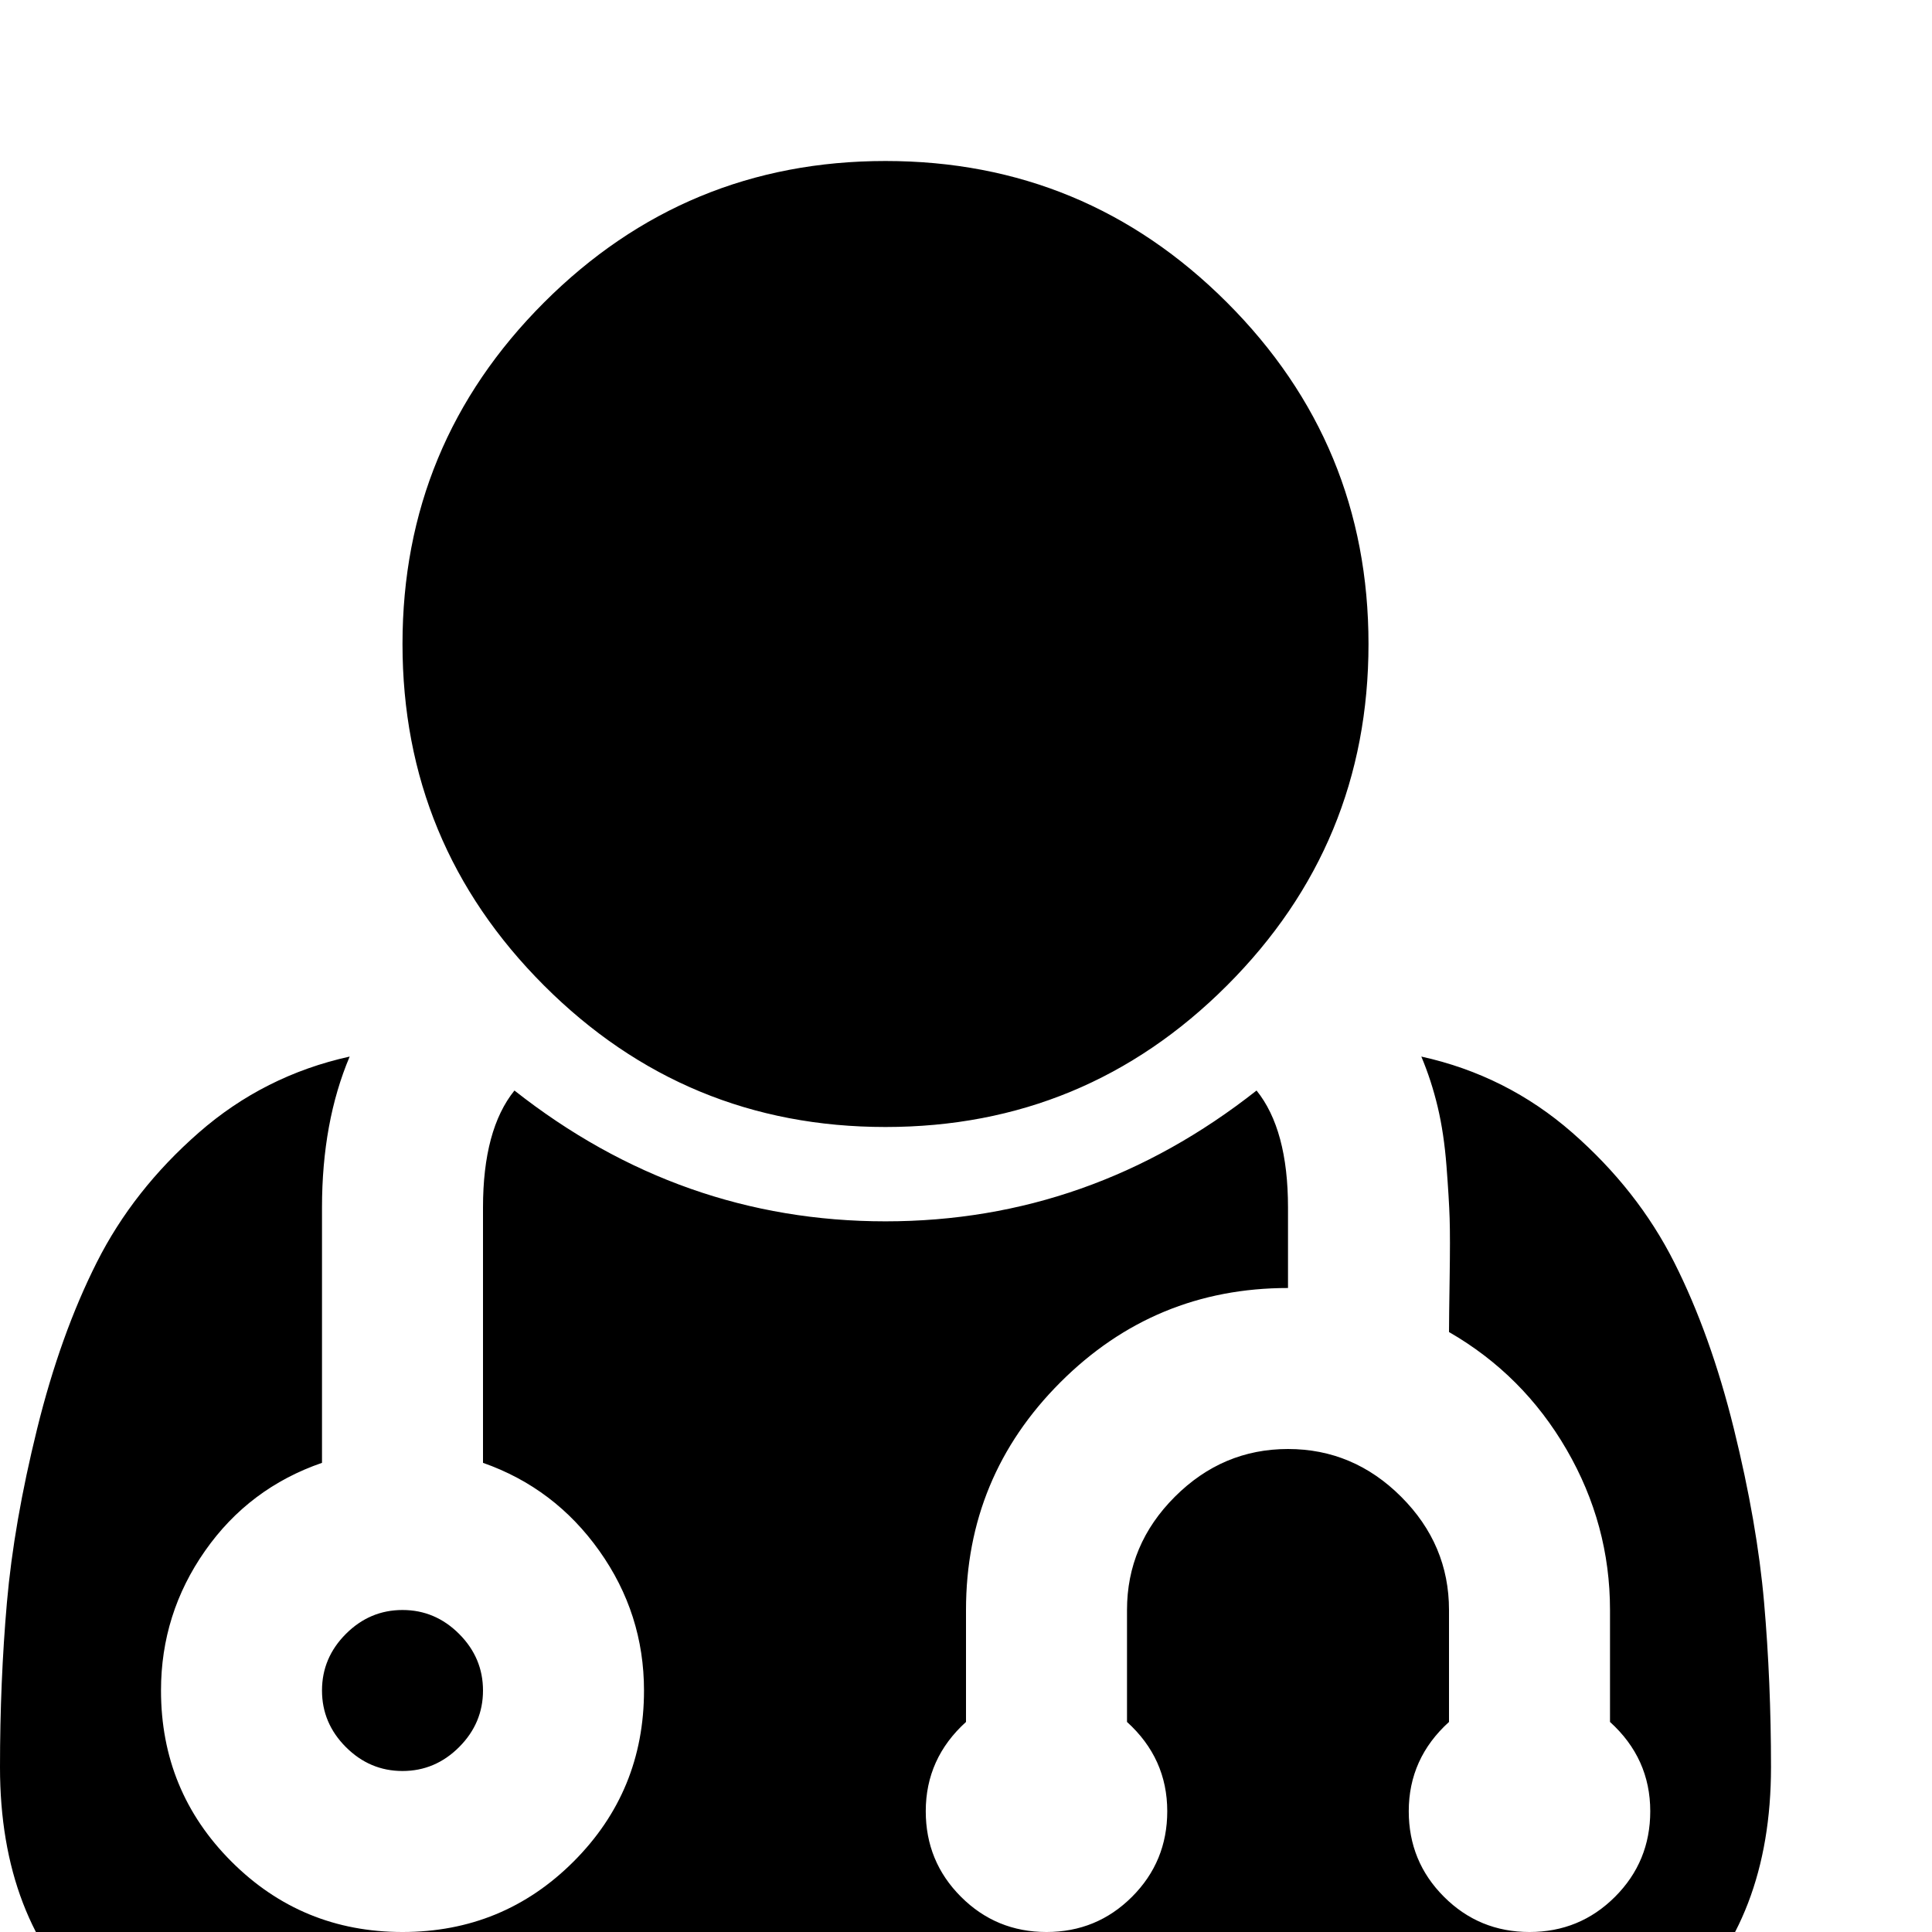 <?xml version="1.0" standalone="no"?>
<svg width="1536px" height="1536px" version="1.1" xmlns="http://www.w3.org/2000/svg">
    <path transform="scale(1, -1) translate(0, -1536)" glyph-name="user_md" unicode="&#xf0f0;" horiz-adv-x="1408"

d="M384 192q0 -26 -19 -45t-45 -19t-45 19t-19 45t19 45t45 19t45 -19t19 -45zM1408 131q0 -121 -73 -190t-194 -69h-874q-121 0 -194 69t-73 190q0 68 5.5 131t24 138t47.5 132.5t81 103t120 60.5q-22 -52 -22 -120v-203q-58 -20 -93 -70t-35 -111q0 -80 56 -136t136 -56
t136 56t56 136q0 61 -35.5 111t-92.5 70v203q0 62 25 93q132 -104 295 -104t295 104q25 -31 25 -93v-64q-106 0 -181 -75t-75 -181v-89q-32 -29 -32 -71q0 -40 28 -68t68 -28t68 28t28 68q0 42 -32 71v89q0 52 38 90t90 38t90 -38t38 -90v-89q-32 -29 -32 -71q0 -40 28 -68
t68 -28t68 28t28 68q0 42 -32 71v89q0 68 -34.5 127.5t-93.5 93.5q0 10 0.5 42.5t0 48t-2.5 41.5t-7 47t-13 40q68 -15 120 -60.5t81 -103t47.5 -132.5t24 -138t5.5 -131zM1088 1024q0 -159 -112.5 -271.5t-271.5 -112.5t-271.5 112.5t-112.5 271.5t112.5 271.5t271.5 112.5
t271.5 -112.5t112.5 -271.5z" />
</svg>